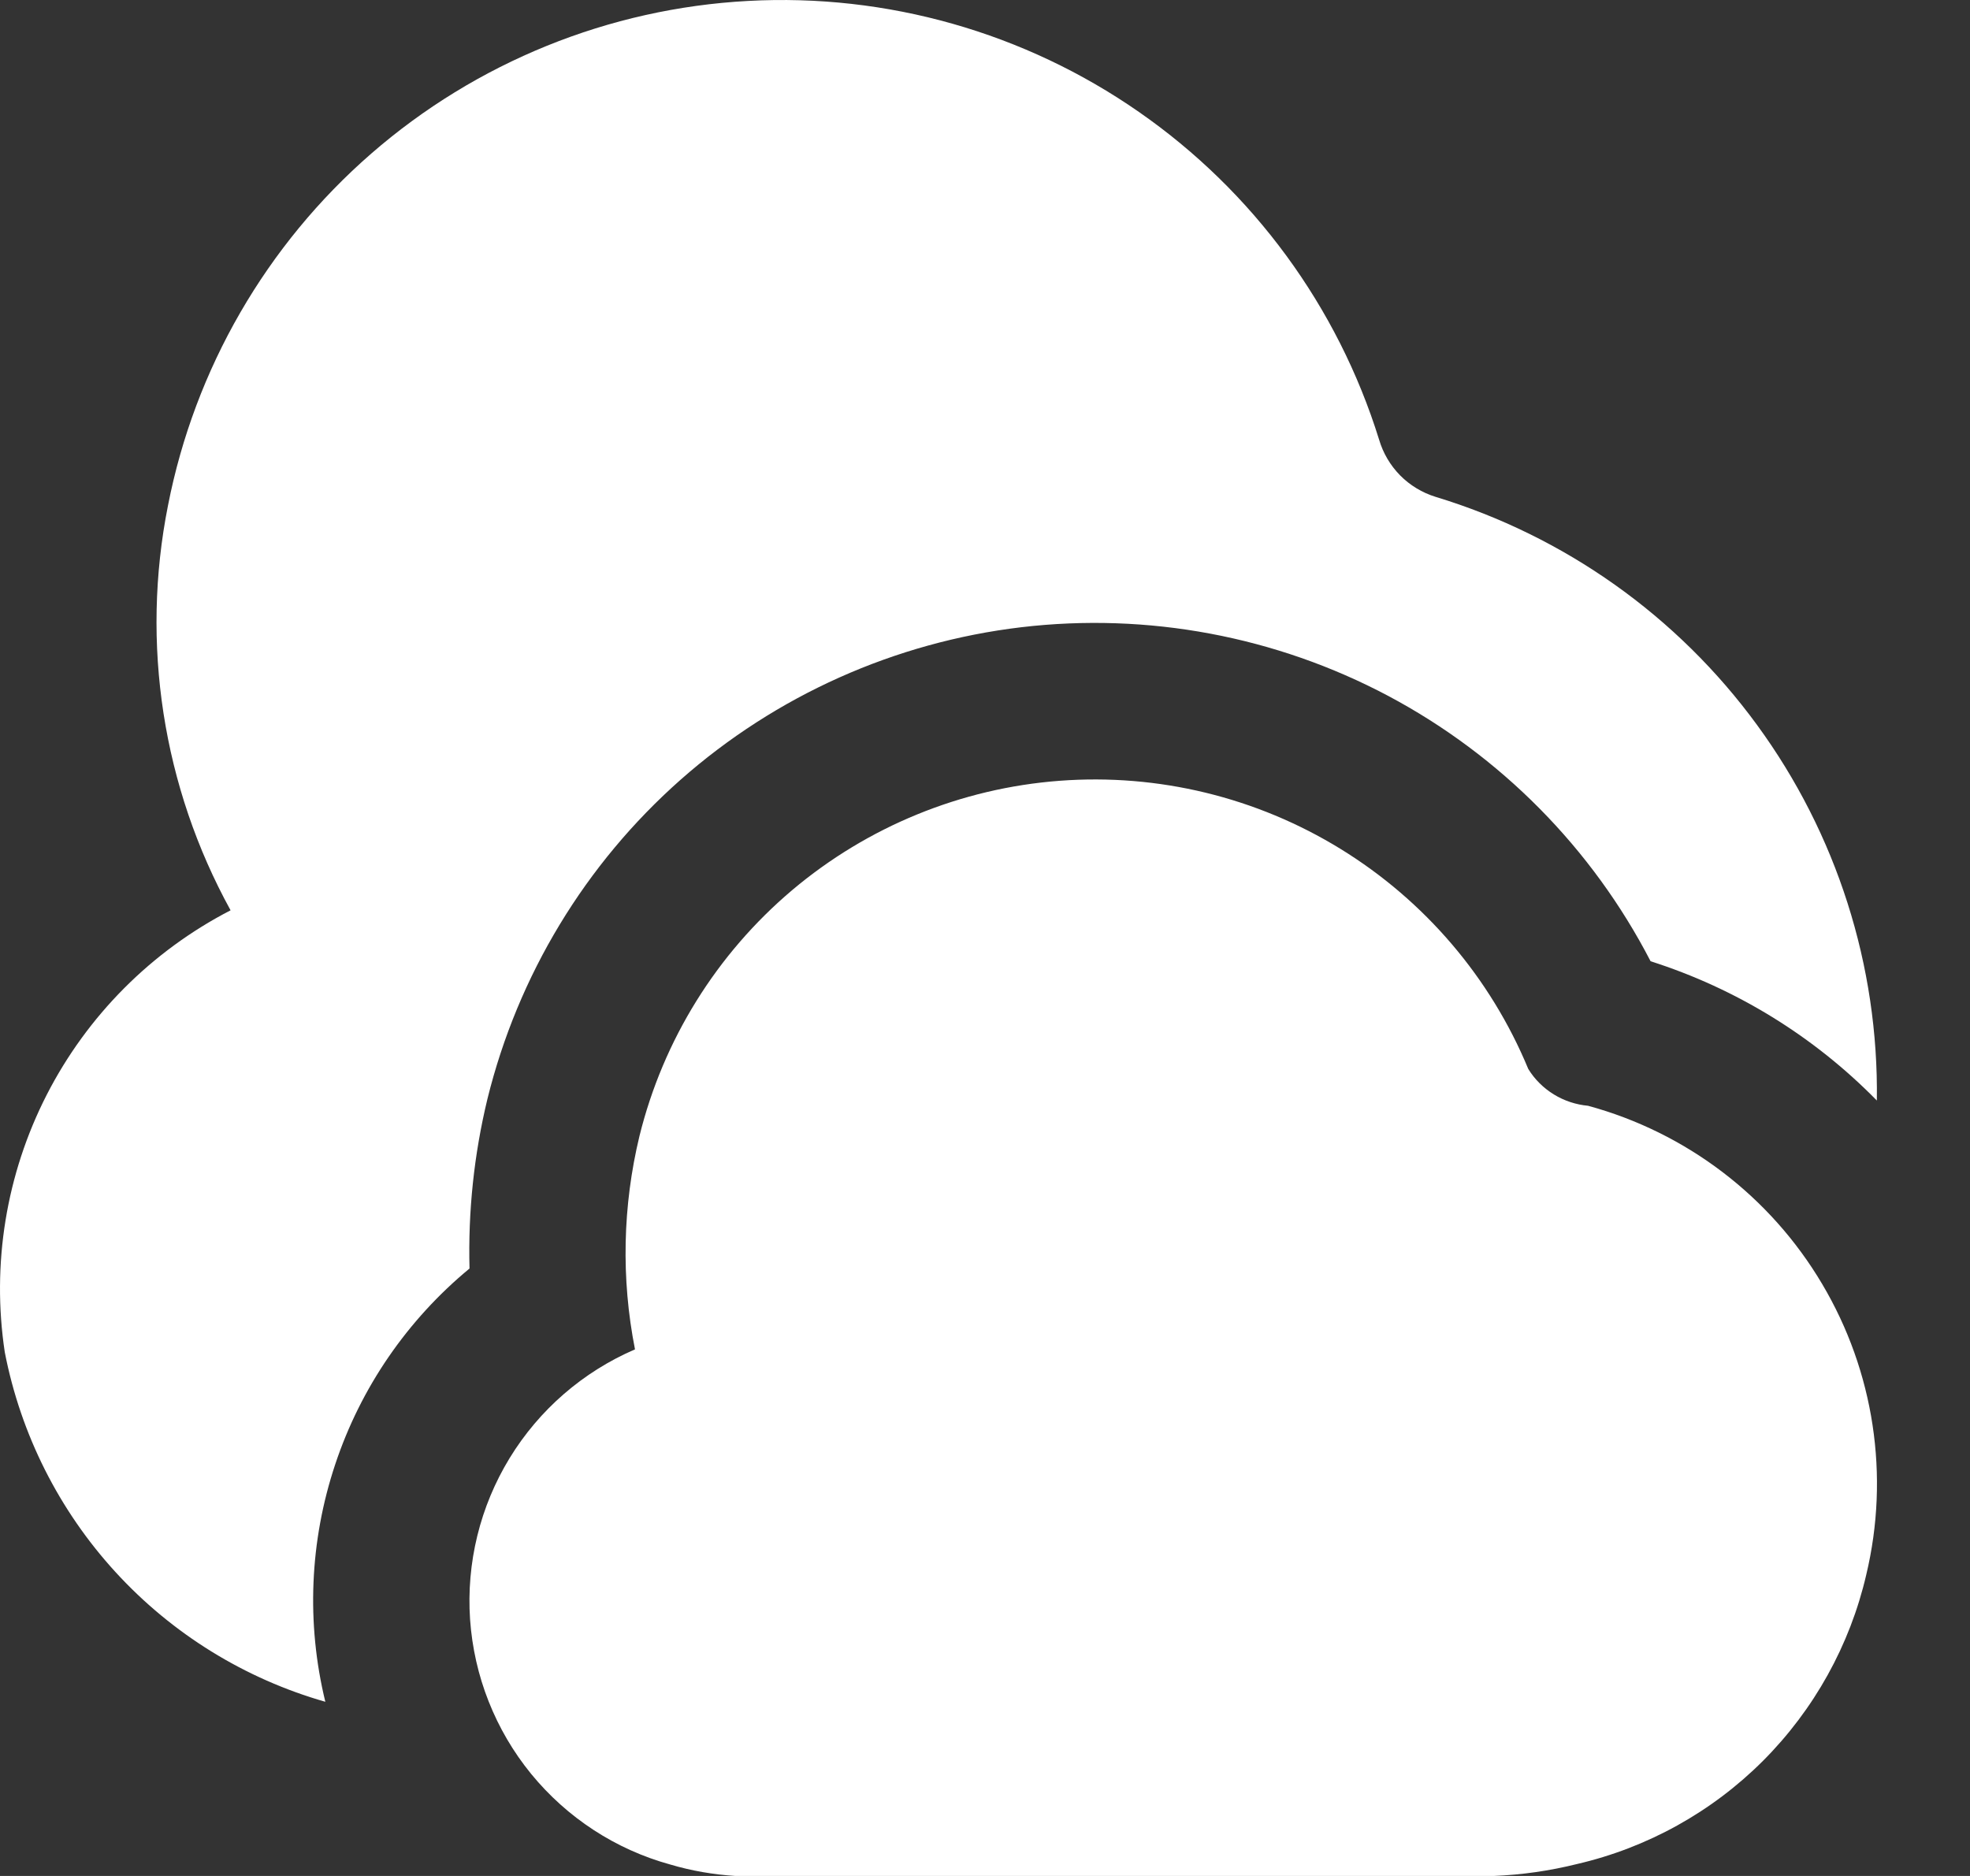 <svg width="21" height="20" viewBox="0 0 21 20" fill="none" xmlns="http://www.w3.org/2000/svg">
<rect x="0" y="0" width="21" height="20" fill="#333333" stroke="none"/>
<path id="weather" d="M7.839 20C7.604 19.985 7.371 19.945 7.145 19.878C6.563 19.718 6.045 19.38 5.662 18.912C5.28 18.444 5.053 17.869 5.011 17.266C4.97 16.663 5.117 16.062 5.432 15.546C5.747 15.03 6.214 14.625 6.769 14.386C6.62 13.633 6.637 12.856 6.817 12.11C7.07 11.087 7.639 10.171 8.443 9.491C9.247 8.812 10.246 8.403 11.296 8.324C12.346 8.245 13.394 8.499 14.291 9.051C15.188 9.603 15.888 10.423 16.291 11.396V11.396C16.359 11.507 16.453 11.6 16.564 11.668C16.674 11.736 16.8 11.777 16.929 11.789C17.976 12.074 18.871 12.755 19.424 13.689C19.978 14.622 20.146 15.734 19.894 16.789C19.72 17.54 19.338 18.227 18.793 18.773C18.248 19.318 17.561 19.699 16.81 19.873C16.52 19.945 16.223 19.988 15.923 20H7.839ZM5.005 13.524C4.989 12.915 5.053 12.308 5.196 11.716C5.521 10.398 6.239 9.211 7.256 8.312C8.273 7.414 9.54 6.847 10.887 6.687C12.235 6.528 13.599 6.783 14.798 7.419C15.996 8.056 16.972 9.043 17.595 10.248C18.508 10.539 19.337 11.049 20.007 11.733C20.027 10.295 19.579 8.89 18.73 7.729C17.882 6.568 16.679 5.715 15.303 5.297C15.16 5.253 15.03 5.174 14.925 5.068C14.82 4.961 14.743 4.83 14.701 4.687C14.26 3.269 13.359 2.04 12.14 1.193C10.922 0.346 9.455 -0.071 7.973 0.01C6.491 0.09 5.078 0.663 3.958 1.637C2.838 2.612 2.076 3.932 1.791 5.388C1.498 6.861 1.734 8.389 2.458 9.705C1.615 10.14 0.929 10.829 0.497 11.674C0.066 12.518 -0.091 13.477 0.051 14.416C0.221 15.292 0.63 16.104 1.233 16.762C1.836 17.42 2.61 17.898 3.468 18.143C3.264 17.306 3.301 16.43 3.573 15.613C3.844 14.796 4.341 14.072 5.005 13.524V13.524Z" fill="white"/>
</svg>
